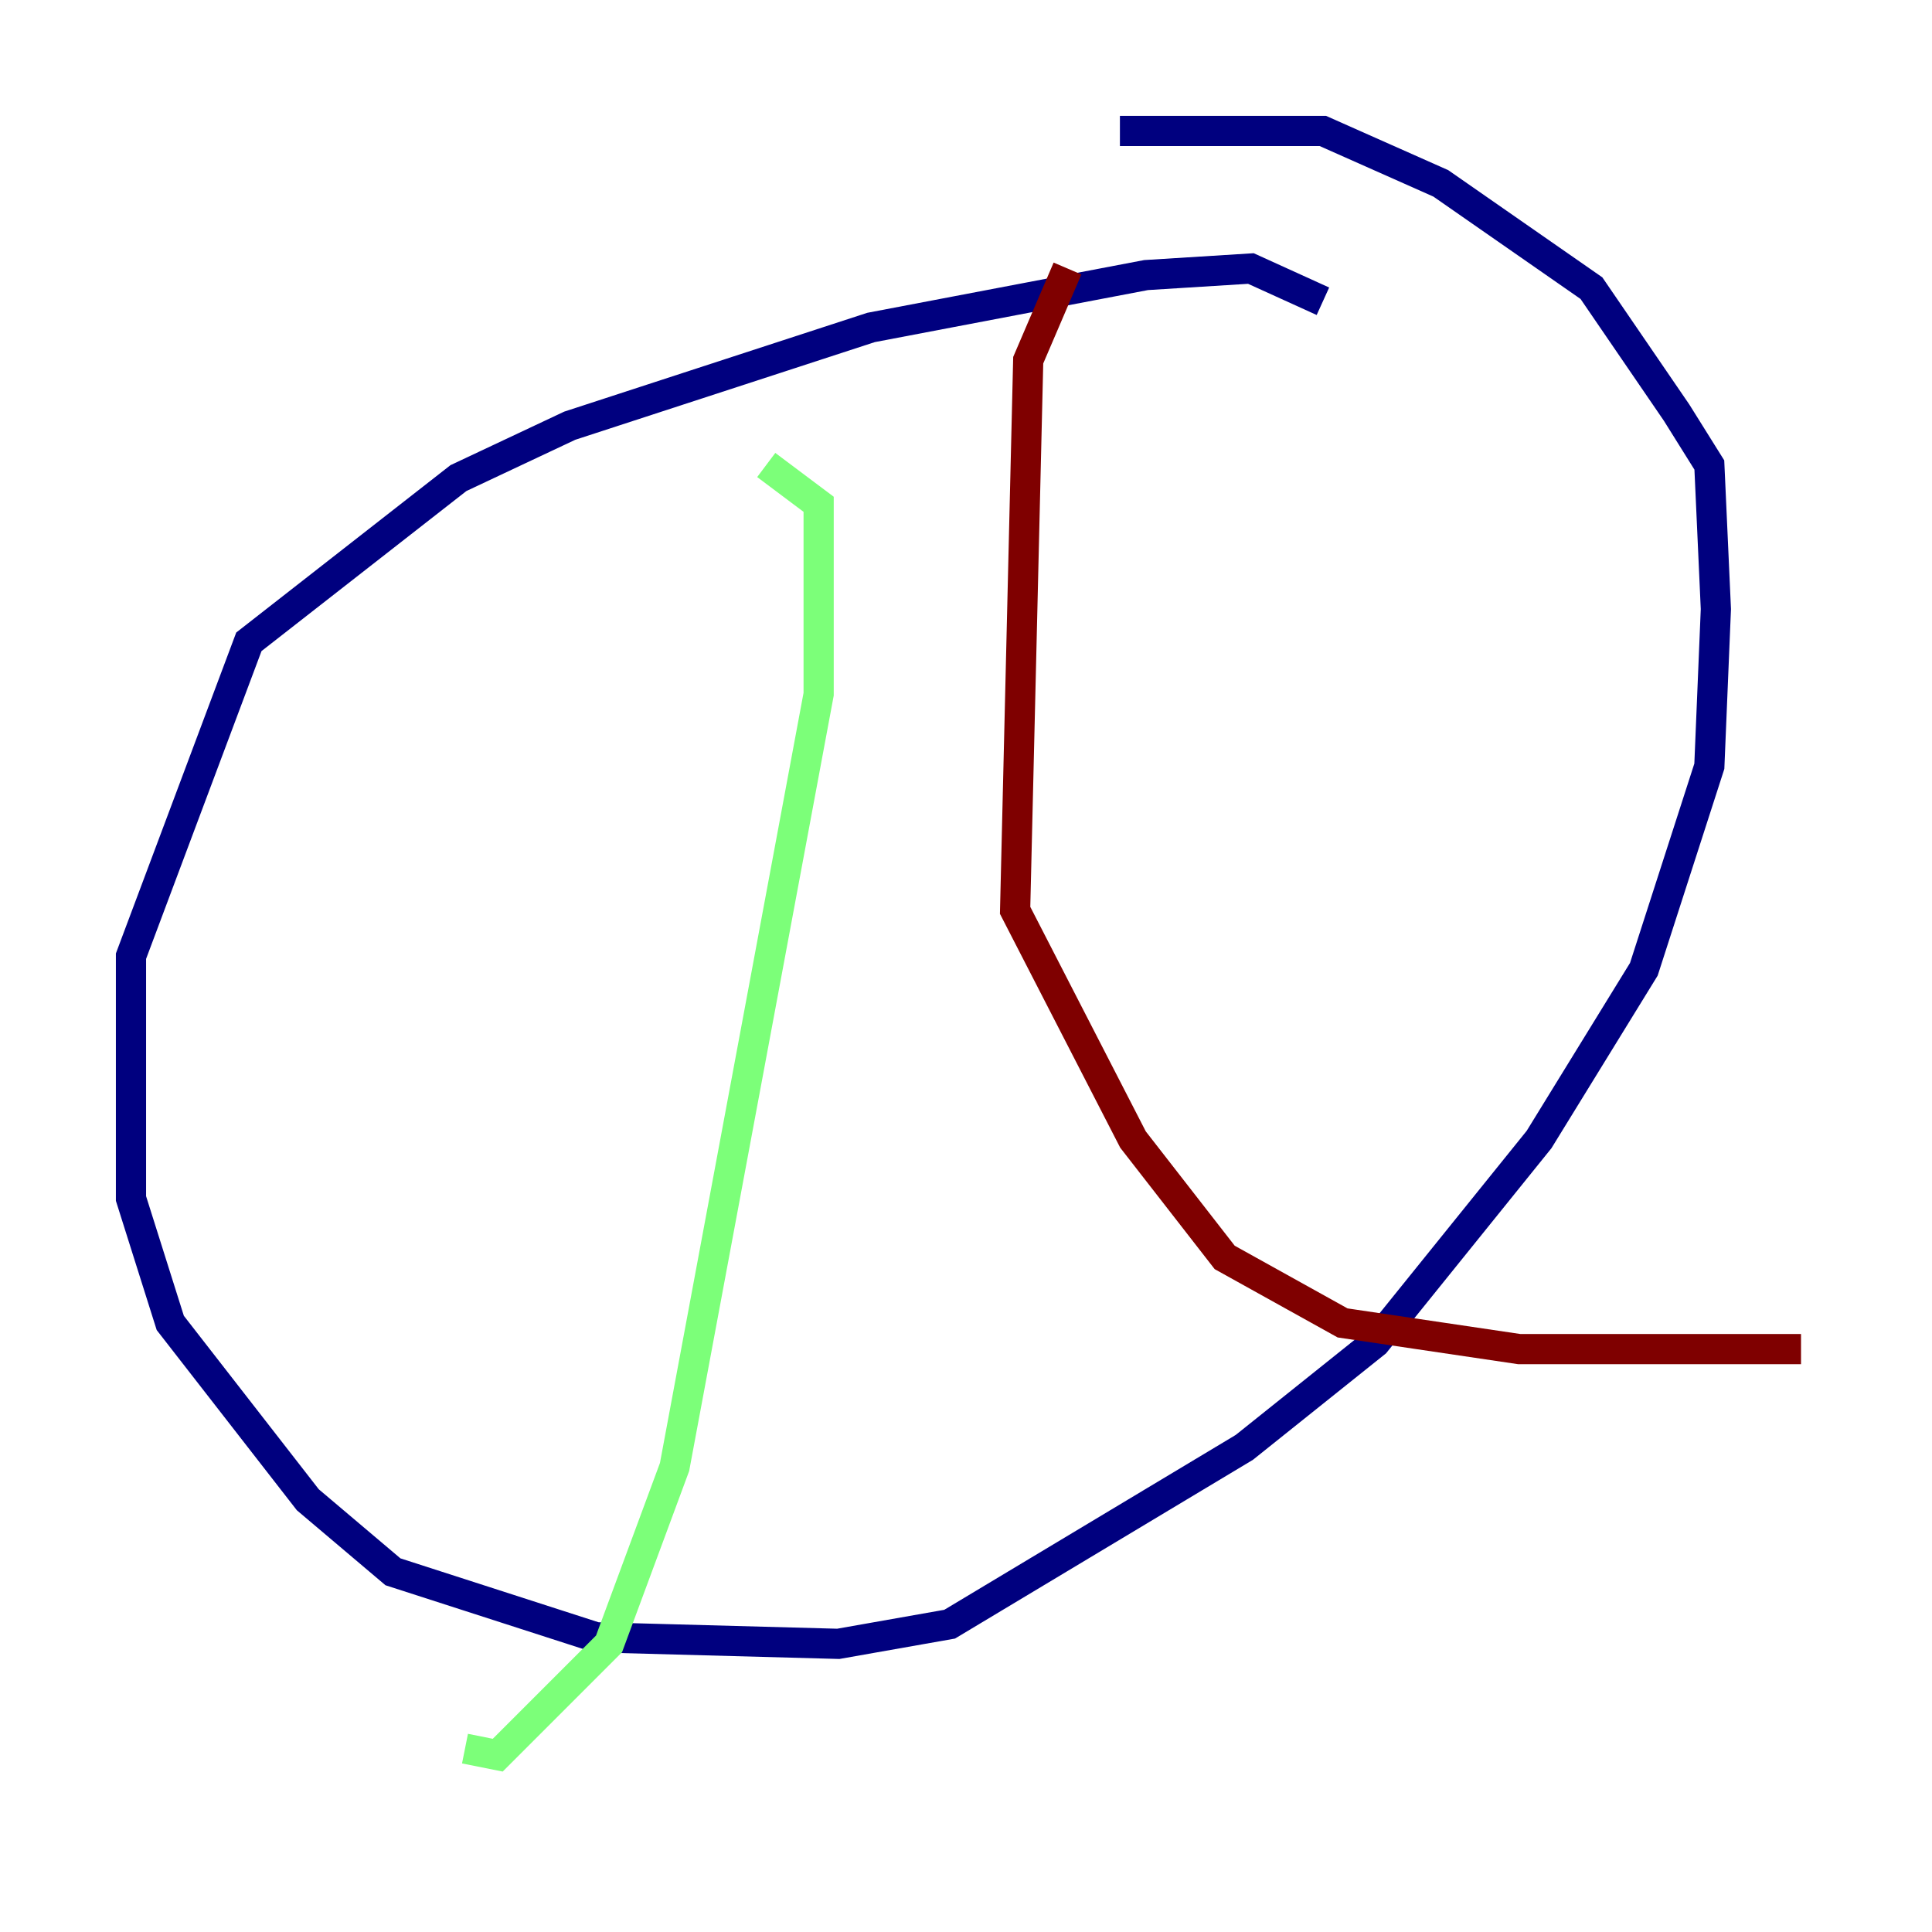 <?xml version="1.0" encoding="utf-8" ?>
<svg baseProfile="tiny" height="128" version="1.2" viewBox="0,0,128,128" width="128" xmlns="http://www.w3.org/2000/svg" xmlns:ev="http://www.w3.org/2001/xml-events" xmlns:xlink="http://www.w3.org/1999/xlink"><defs /><polyline fill="none" points="87.647,19.959 82.875,17.79 75.932,18.224 57.709,21.695 37.749,28.203 30.373,31.675 16.488,42.522 8.678,63.349 8.678,79.403 11.281,87.647 20.393,99.363 26.034,104.136 39.485,108.475 55.539,108.909 62.915,107.607 82.441,95.891 91.119,88.949 101.966,75.498 108.909,64.217 113.248,50.766 113.681,40.352 113.248,30.807 111.078,27.336 105.437,19.091 95.458,12.149 87.647,8.678 74.197,8.678" stroke="#00007f" stroke-width="2" /><polyline fill="none" points="50.766,30.807 54.237,33.41 54.237,45.993 44.691,97.193 40.352,108.909 32.976,116.285 30.807,115.851" stroke="#7cff79" stroke-width="2" /><polyline fill="none" points="70.725,17.79 68.122,23.864 67.254,60.312 75.064,75.498 81.139,83.308 88.949,87.647 100.664,89.383 119.322,89.383" stroke="#7f0000" stroke-width="2" /></svg>